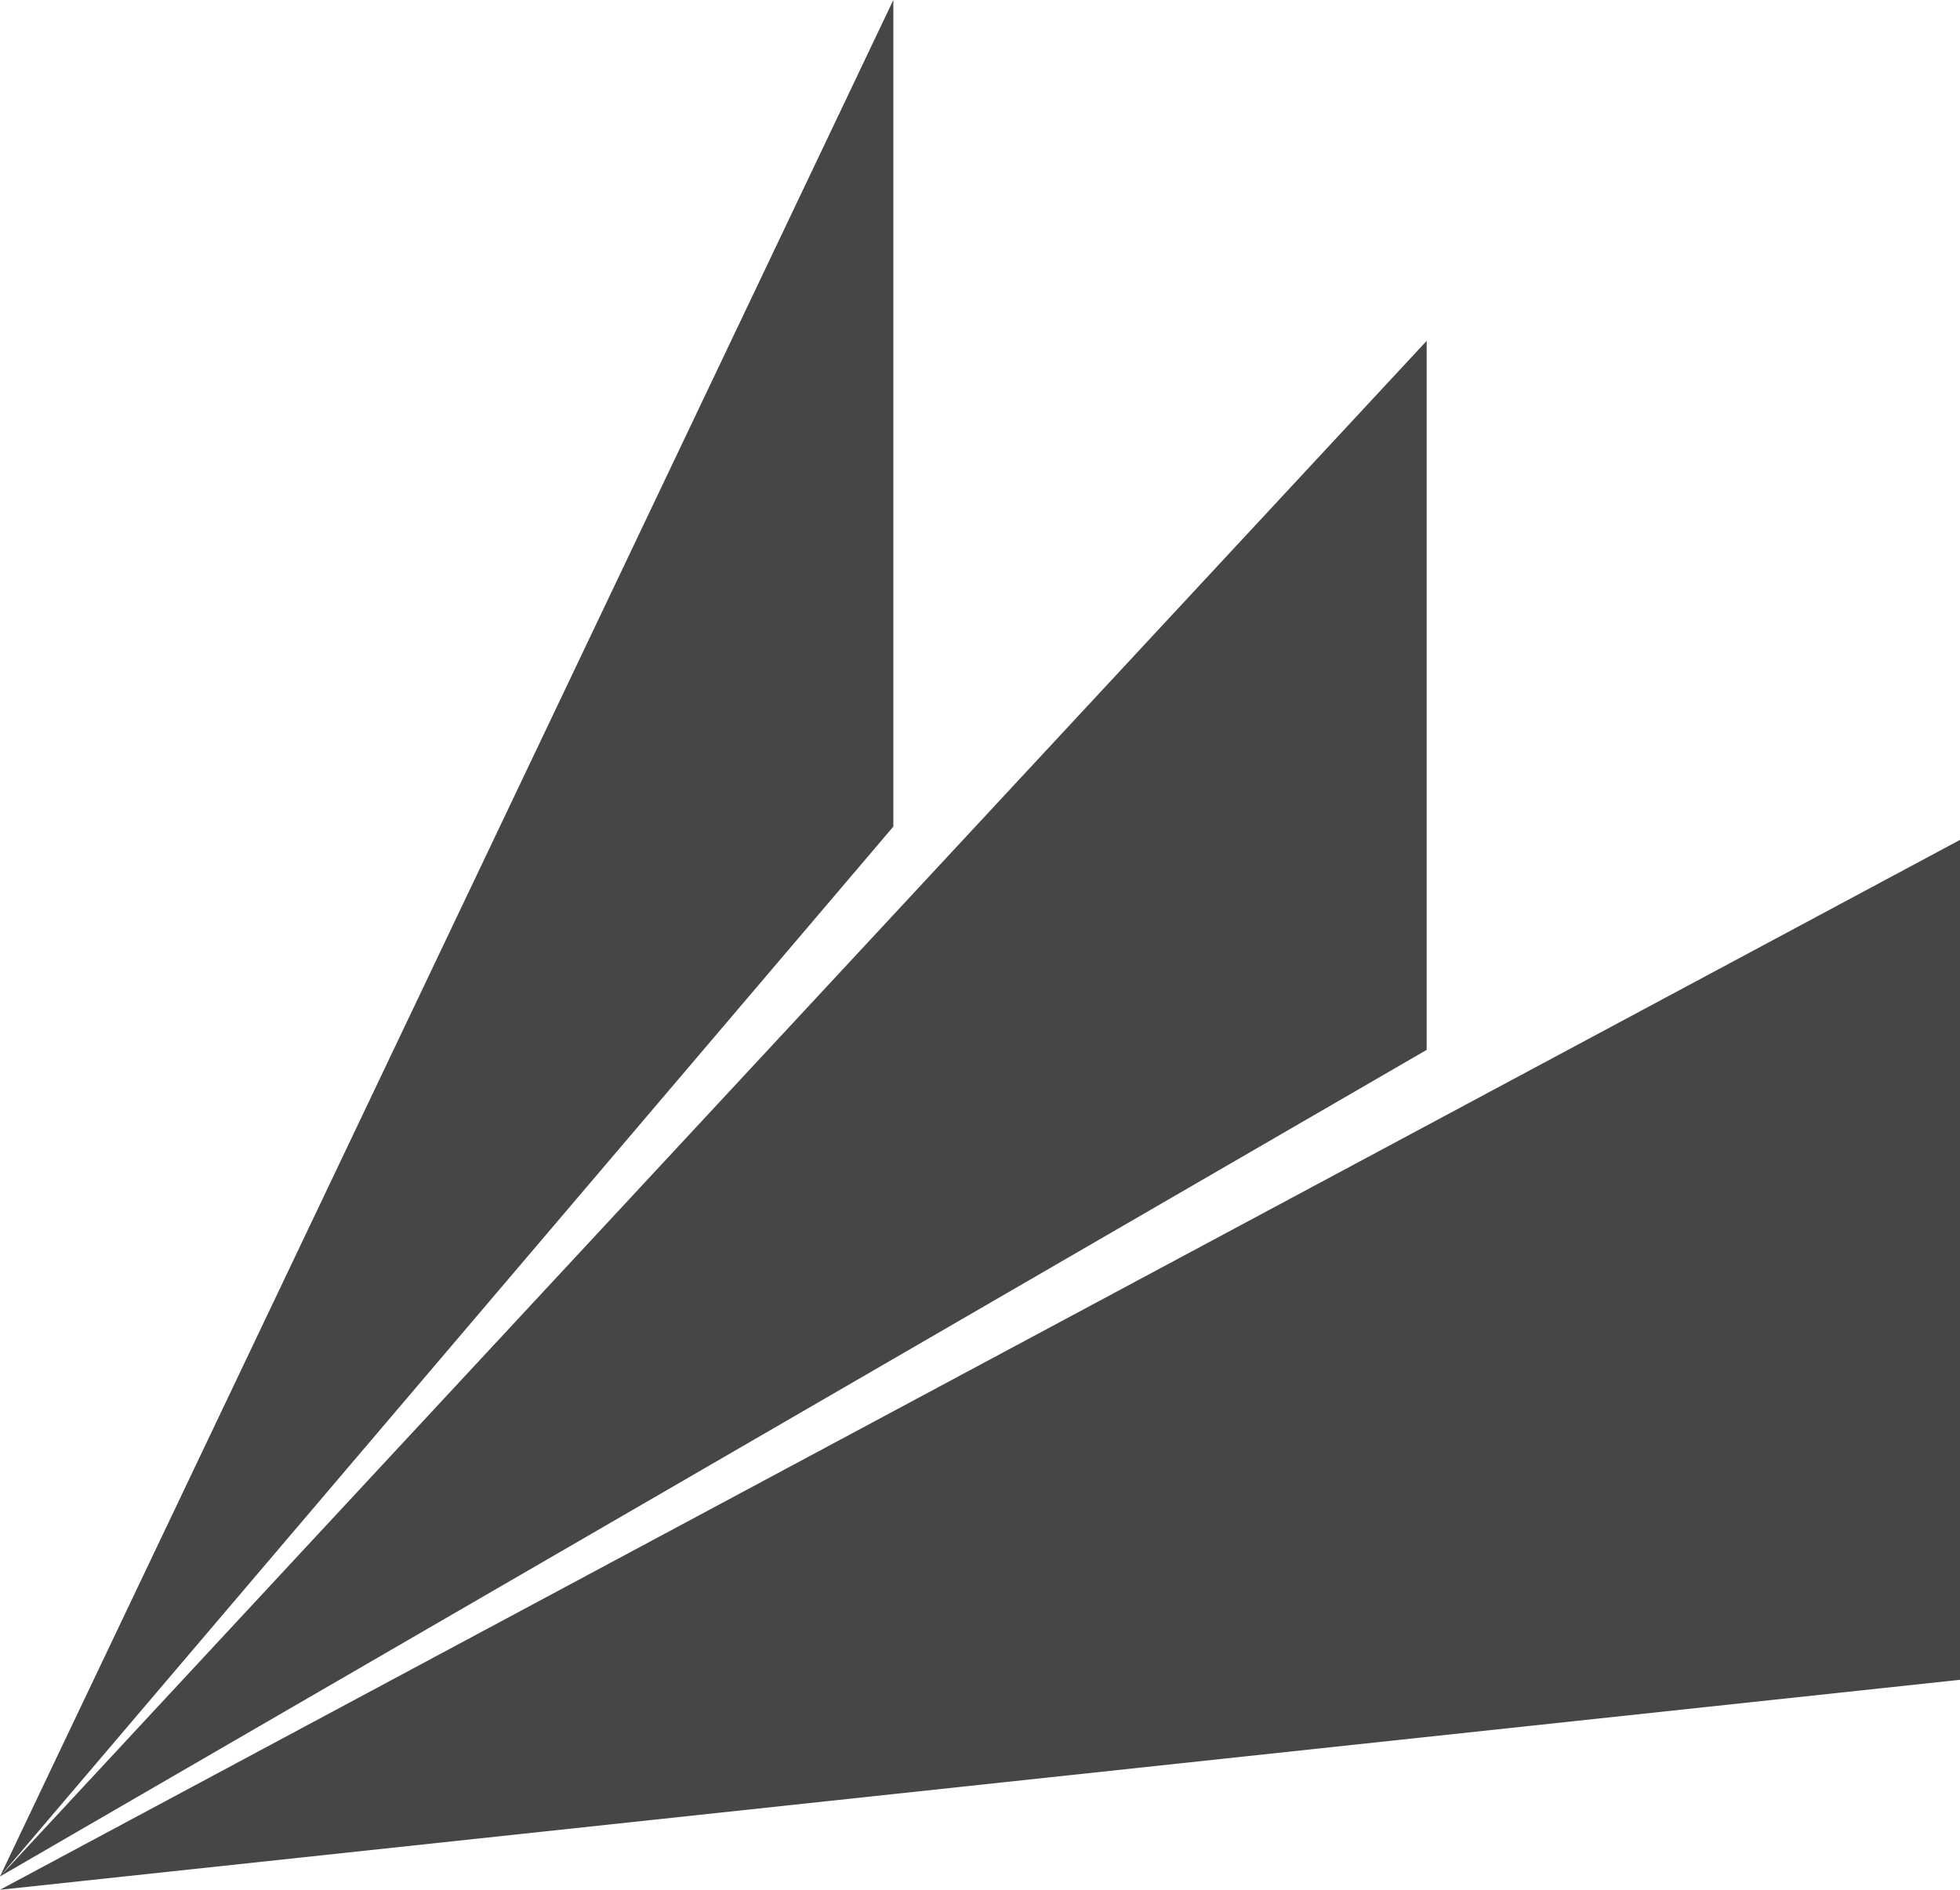 <svg xmlns="http://www.w3.org/2000/svg" width="28" height="27" viewBox="0 0 28 27">
  <defs>
    <style>
      .cls-1 {
      fill: #464547;
      fill-rule: evenodd;
      }
    </style>
  </defs>
  <path id="CRM.svg" class="cls-1" d="M143,1526v12l-28,3Zm-7.619-7.13V1529L115,1540.81Zm-7.619-4.87v11.81l-12.762,15Z" transform="translate(-115 -1514)"/>
</svg>
